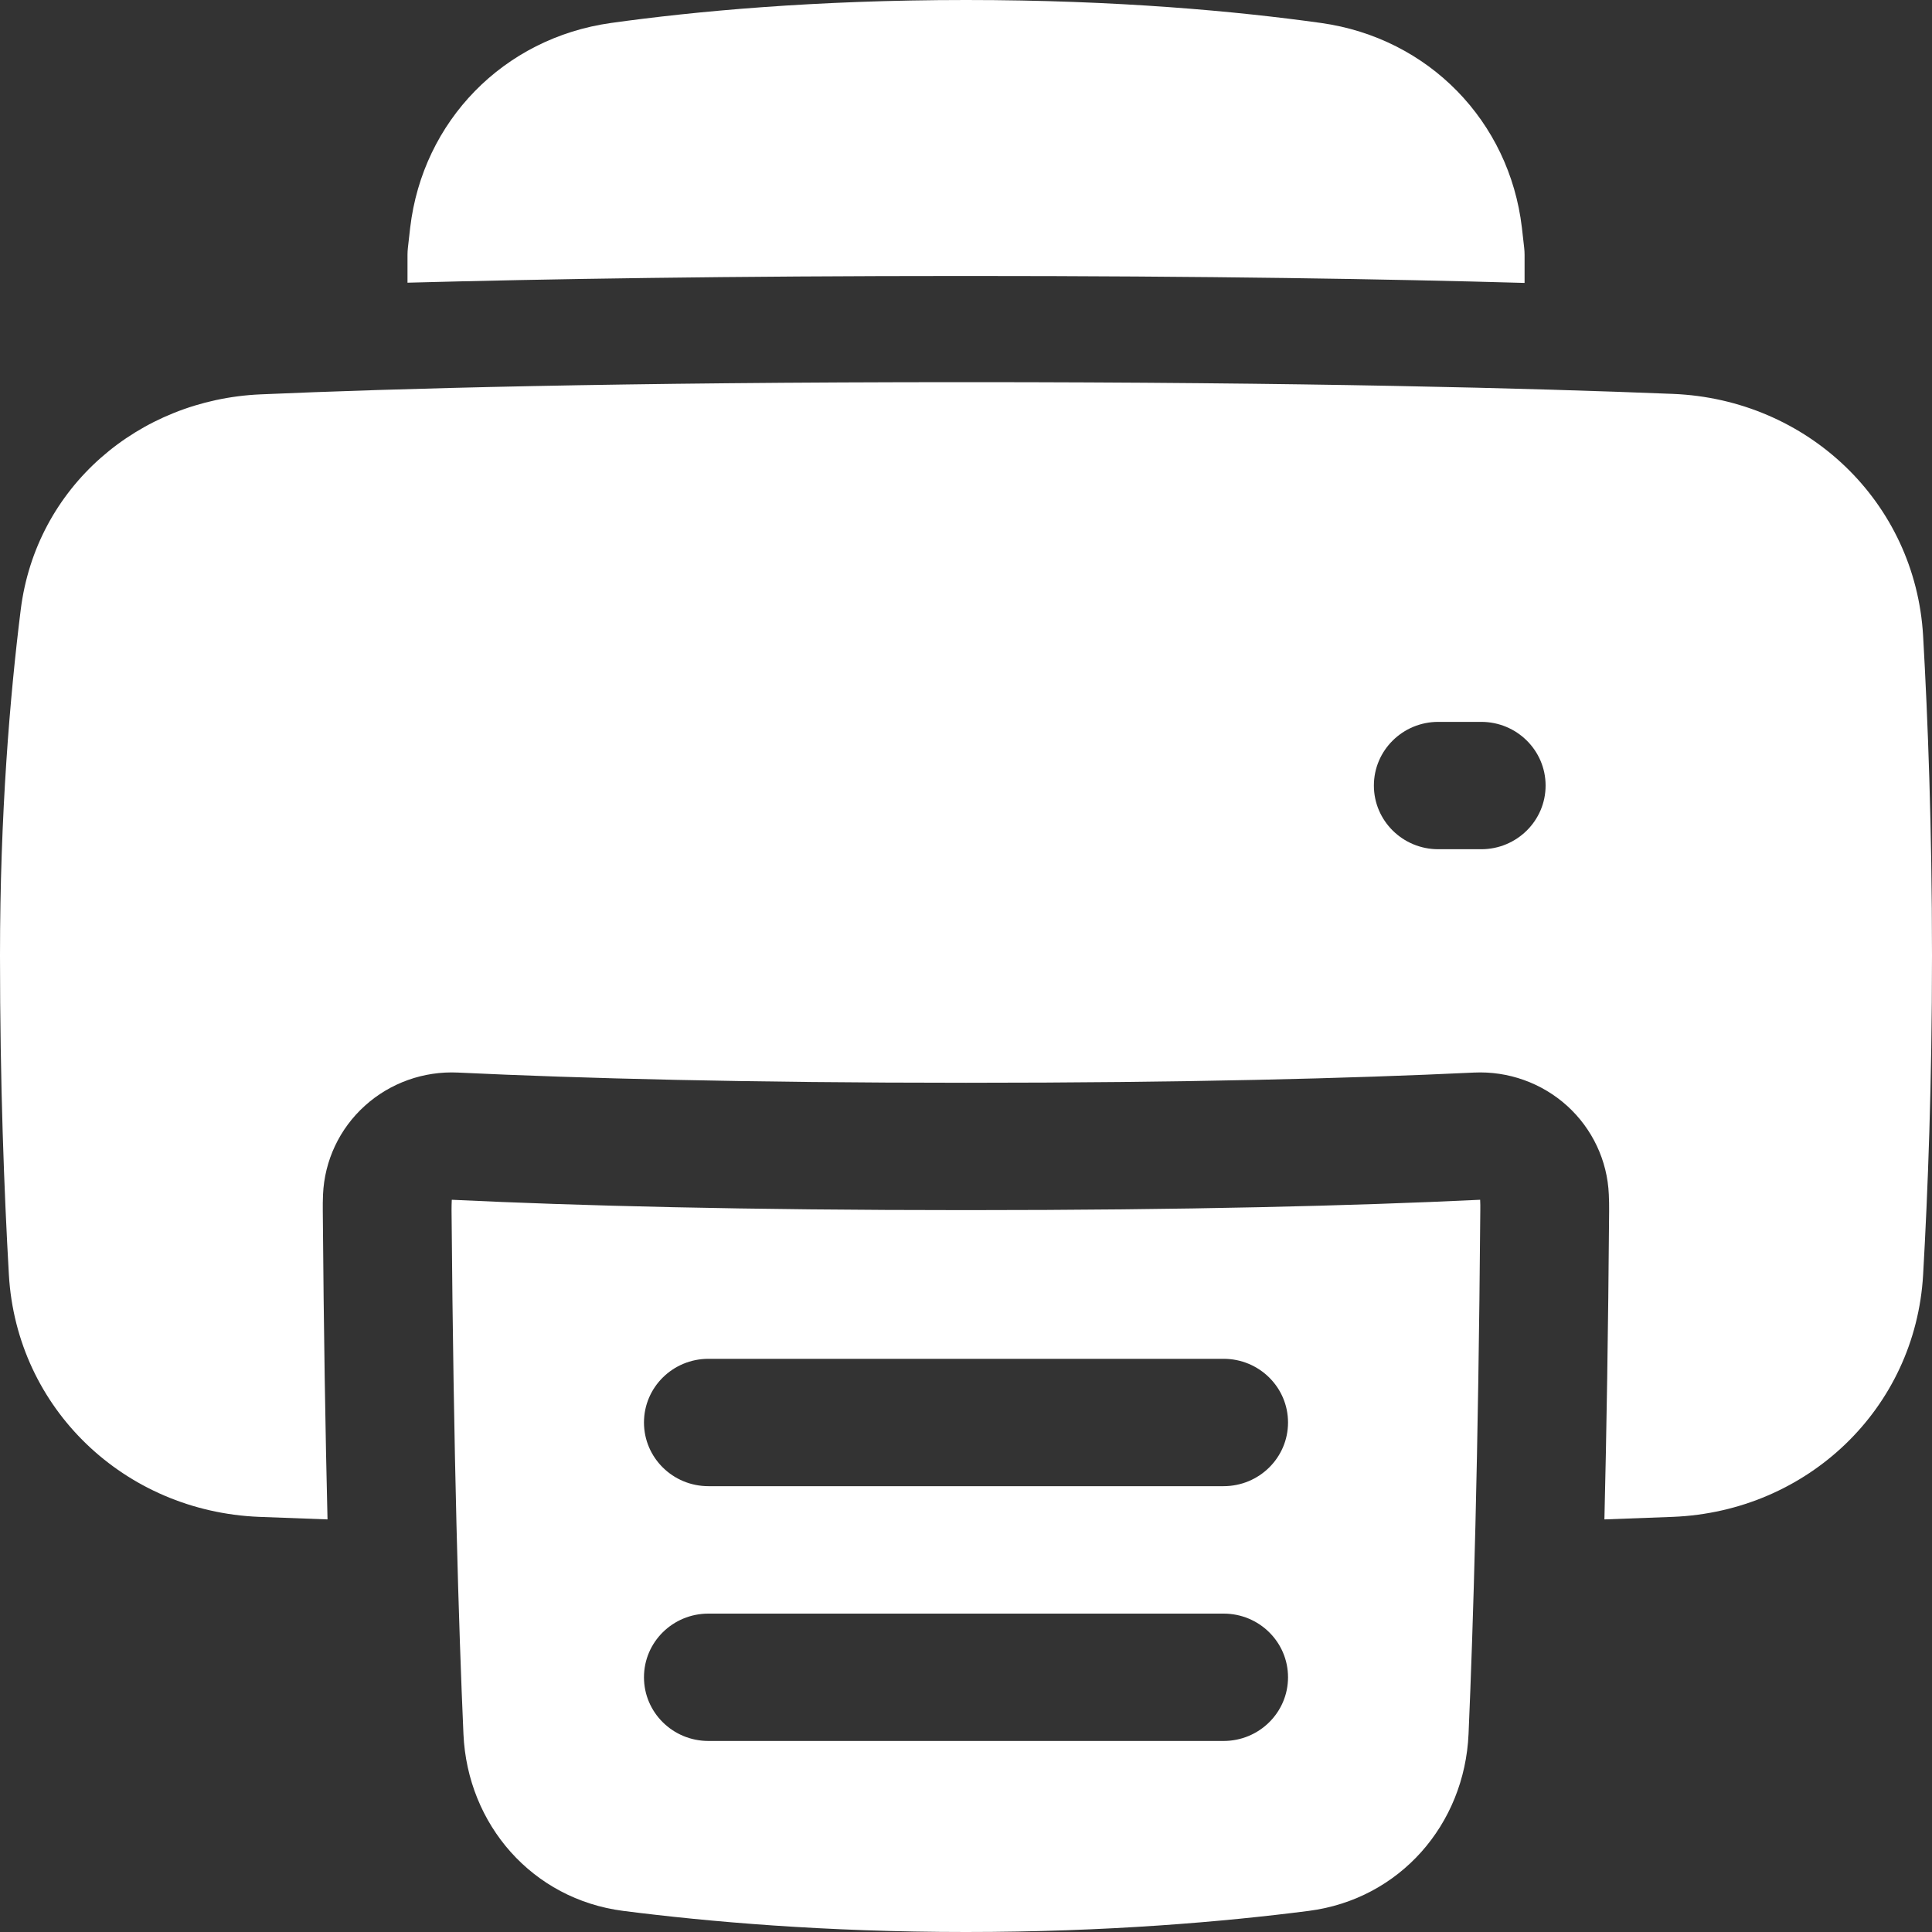 <svg width="25" height="25" viewBox="0 0 25 25" fill="none" xmlns="http://www.w3.org/2000/svg">
<rect x="0" y="0" width="25" height="25" fill="#333333" stroke="none"/>
<path fill-rule="evenodd" clip-rule="evenodd" d="M7.908 0.297C8.984 0.147 10.538 0 12.501 0C14.463 0 16.017 0.147 17.093 0.297C18.489 0.492 19.531 1.571 19.693 2.944C19.703 3.029 19.713 3.117 19.723 3.208C19.726 3.237 19.728 3.267 19.728 3.297V3.661C17.988 3.611 15.622 3.571 12.5 3.571C9.432 3.571 7.053 3.61 5.273 3.658V3.297C5.273 3.267 5.275 3.237 5.278 3.208C5.288 3.117 5.298 3.029 5.308 2.944C5.47 1.571 6.512 0.492 7.908 0.297ZM12.5 4.945C16.876 4.945 19.836 5.024 21.648 5.097C23.386 5.167 24.785 6.495 24.885 8.229C24.946 9.298 25 10.705 25 12.363C25 14.021 24.946 15.428 24.885 16.496C24.785 18.229 23.387 19.557 21.65 19.628C21.379 19.639 21.084 19.65 20.761 19.661C20.788 18.553 20.81 17.232 20.822 15.675C20.823 15.602 20.821 15.529 20.818 15.457C20.8 15.019 20.605 14.605 20.278 14.309C19.95 14.013 19.517 13.858 19.073 13.879C17.477 13.955 15.336 14.011 12.5 14.011C9.664 14.011 7.522 13.955 5.925 13.879C5.482 13.858 5.048 14.013 4.721 14.309C4.393 14.605 4.199 15.018 4.18 15.457C4.177 15.529 4.176 15.602 4.177 15.675C4.189 17.232 4.211 18.553 4.238 19.661C3.916 19.65 3.62 19.639 3.35 19.628C1.613 19.557 0.215 18.229 0.115 16.496C0.054 15.428 0 14.021 0 12.363C0 10.533 0.129 9.005 0.268 7.891C0.467 6.297 1.796 5.172 3.371 5.103C5.09 5.028 8.004 4.945 12.5 4.945ZM18.611 9.341C18.151 9.341 17.778 9.71 17.778 10.165C17.778 10.62 18.151 10.989 18.611 10.989H19.167C19.627 10.989 20 10.62 20 10.165C20 9.71 19.627 9.341 19.167 9.341H18.611ZM12.5 15.659C9.642 15.659 7.473 15.603 5.846 15.525C5.844 15.571 5.843 15.616 5.843 15.662C5.869 18.865 5.936 21.053 5.997 22.439C6.049 23.611 6.889 24.576 8.065 24.727C9.162 24.867 10.678 25 12.499 25C14.32 25 15.836 24.868 16.934 24.727C18.111 24.576 18.952 23.61 19.003 22.437C19.063 21.052 19.13 18.863 19.155 15.662C19.156 15.616 19.155 15.571 19.153 15.525C17.526 15.603 15.358 15.659 12.5 15.659ZM9.167 17.583C8.706 17.583 8.333 17.952 8.333 18.407C8.333 18.862 8.706 19.231 9.167 19.231H15.833C16.294 19.231 16.667 18.862 16.667 18.407C16.667 17.952 16.294 17.583 15.833 17.583H9.167ZM8.333 21.704C8.333 21.248 8.706 20.88 9.167 20.88H15.833C16.294 20.88 16.667 21.248 16.667 21.704C16.667 22.159 16.294 22.528 15.833 22.528H9.167C8.706 22.528 8.333 22.159 8.333 21.704Z" fill="white"/>
</svg>
